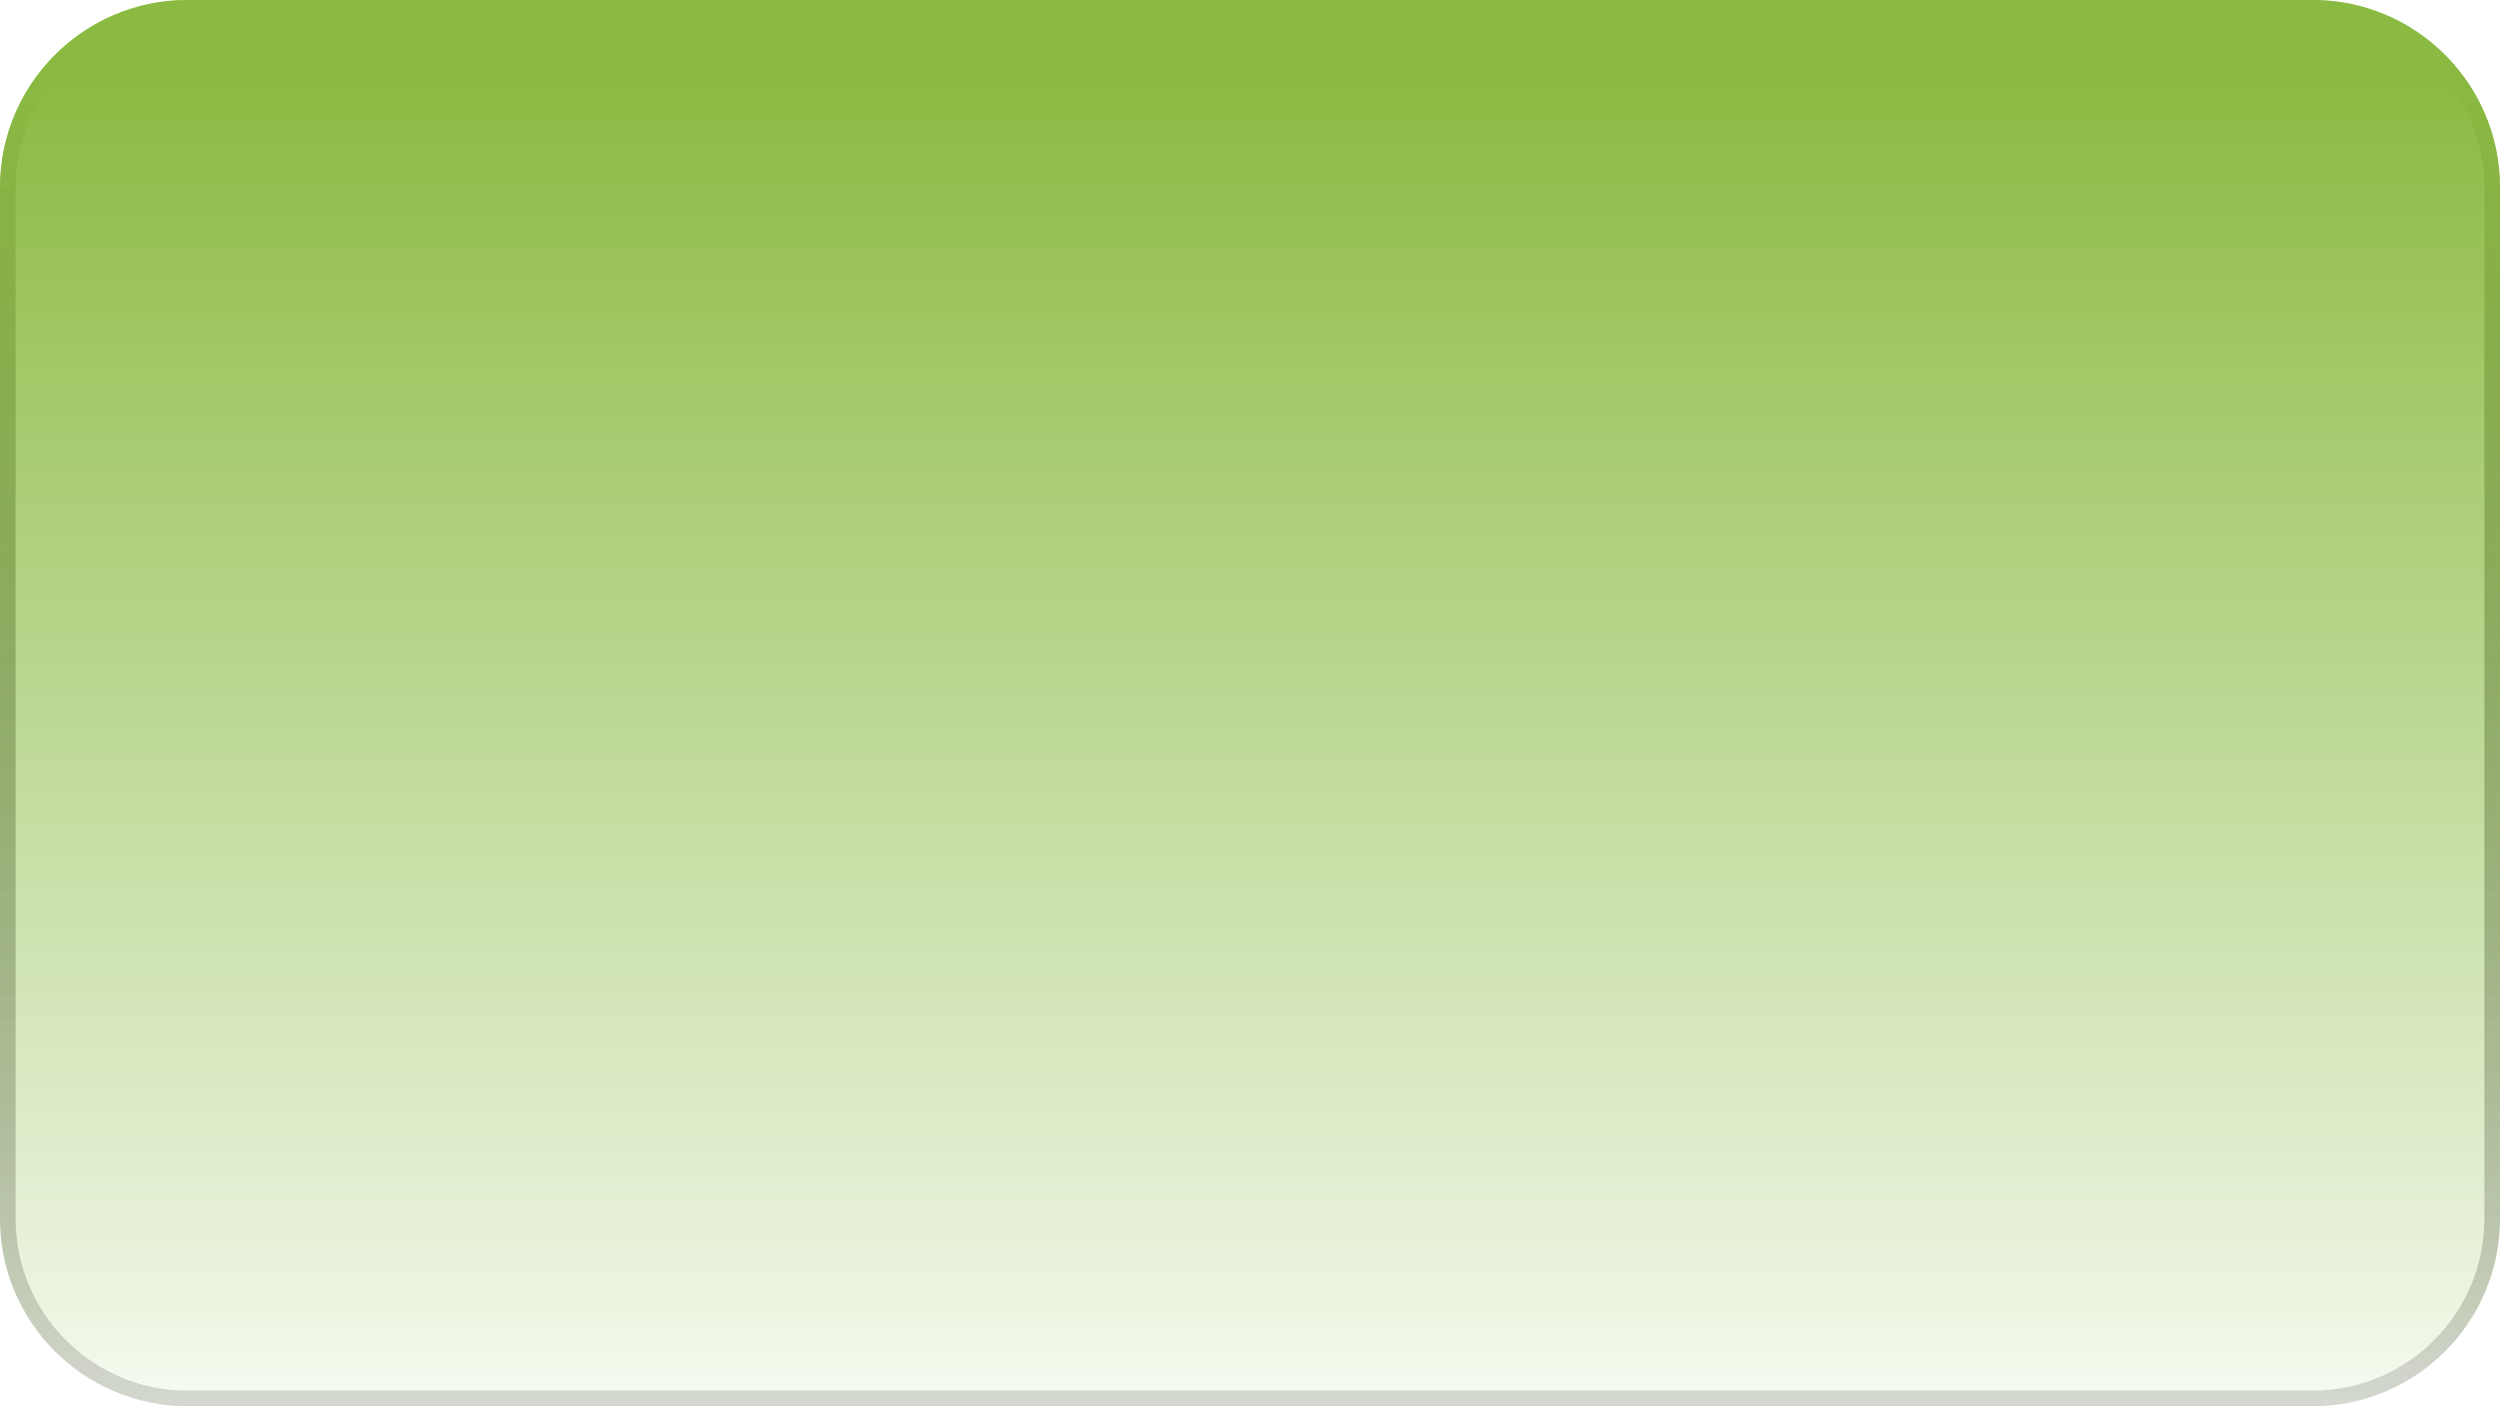 <svg width="160" height="90" viewBox="0 0 160 90" fill="none" xmlns="http://www.w3.org/2000/svg">
<g filter="url(#filter0_b_239_25)">
<path d="M0 12C0 5.373 5.373 0 12 0H148C154.627 0 160 5.373 160 12V78C160 84.627 154.627 90 148 90H12C5.373 90 0 84.627 0 78V12Z" fill="url(#paint0_linear_239_25)"/>
<path d="M12 0.5H148C154.351 0.5 159.5 5.649 159.5 12V78C159.5 84.351 154.351 89.5 148 89.5H12C5.649 89.5 0.5 84.351 0.5 78V12C0.5 5.649 5.649 0.5 12 0.5Z" stroke="url(#paint1_linear_239_25)" stroke-opacity="0.6"/>
</g>
<defs>
<filter id="filter0_b_239_25" x="-10" y="-10" width="180" height="110" filterUnits="userSpaceOnUse" color-interpolation-filters="sRGB">
<feFlood flood-opacity="0" result="BackgroundImageFix"/>
<feGaussianBlur in="BackgroundImageFix" stdDeviation="5"/>
<feComposite in2="SourceAlpha" operator="in" result="effect1_backgroundBlur_239_25"/>
<feBlend mode="normal" in="SourceGraphic" in2="effect1_backgroundBlur_239_25" result="shape"/>
</filter>
<linearGradient id="paint0_linear_239_25" x1="144.8" y1="4.583" x2="144.8" y2="94.583" gradientUnits="userSpaceOnUse">
<stop stop-color="#8ABA41"/>
<stop offset="0.876" stop-color="#8ABA41" stop-opacity="0.162"/>
<stop offset="1" stop-color="#8ABA41" stop-opacity="0"/>
</linearGradient>
<linearGradient id="paint1_linear_239_25" x1="144.8" y1="4.583" x2="144.8" y2="94.583" gradientUnits="userSpaceOnUse">
<stop stop-color="#8ABA41"/>
<stop offset="1" stop-opacity="0.2"/>
</linearGradient>
</defs>
</svg>
